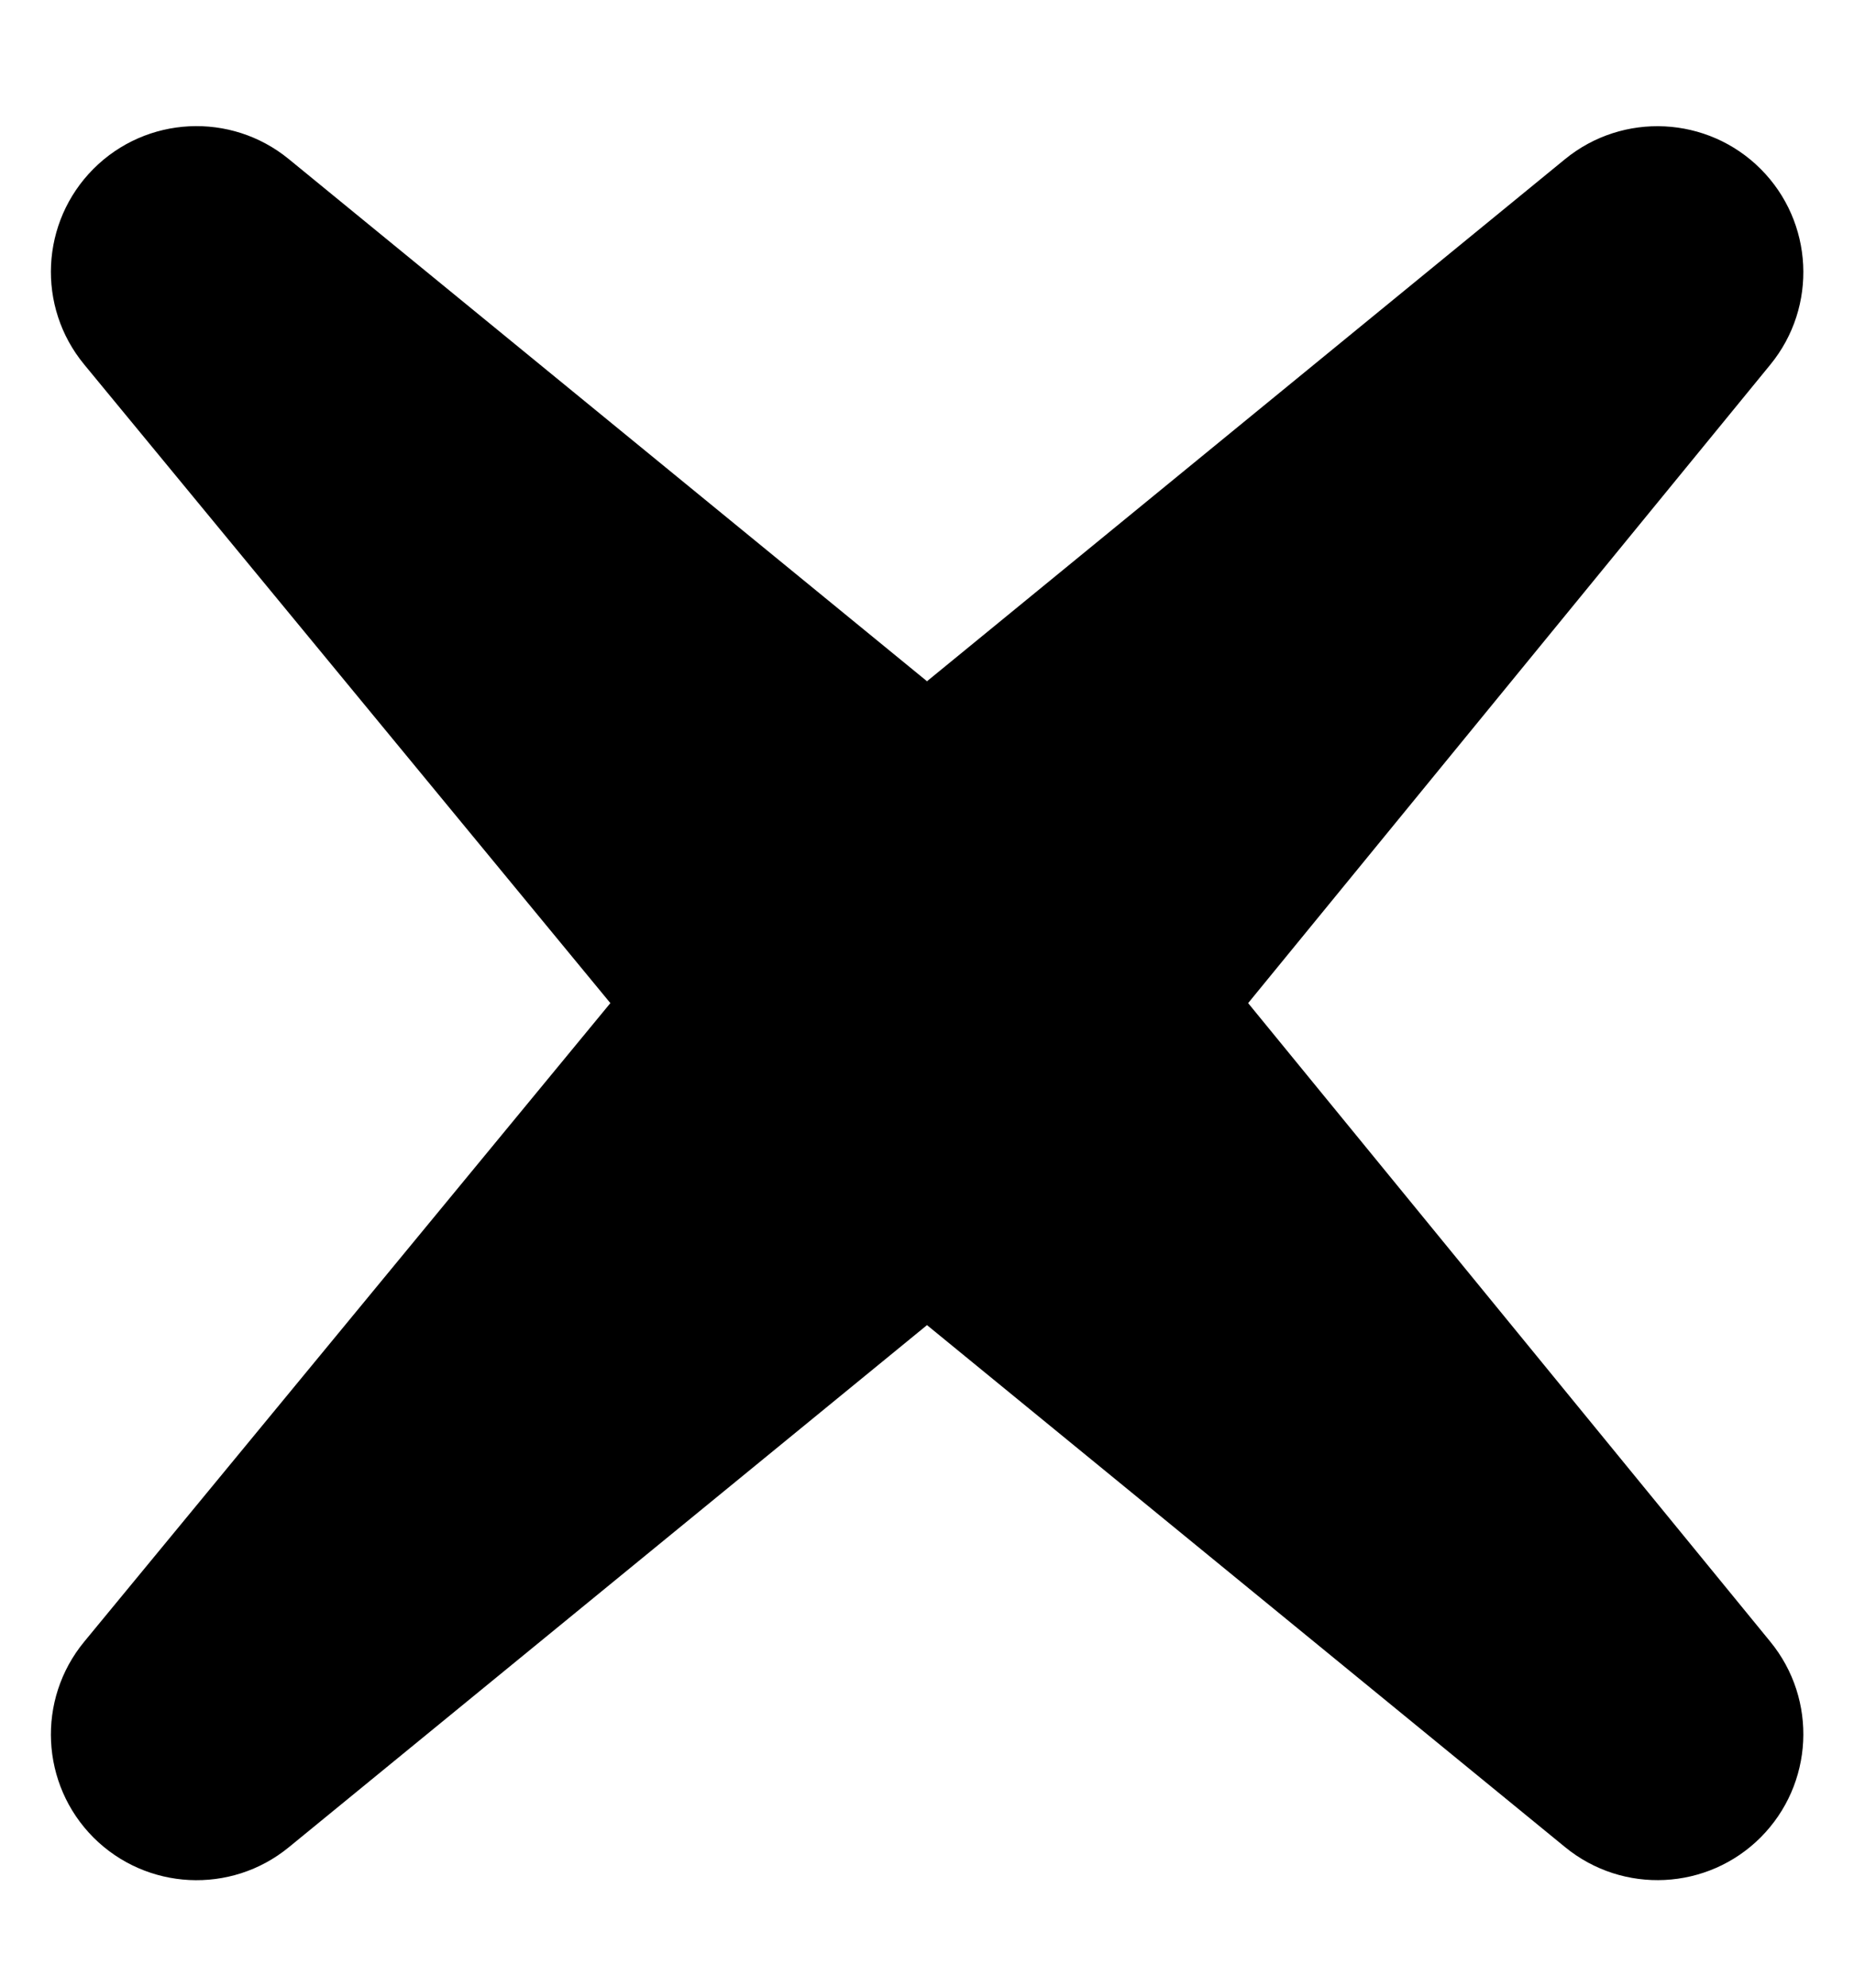 <svg width="14" height="15" viewBox="0 0 14 15" fill="none" xmlns="http://www.w3.org/2000/svg">
<path d="M2.18 1.2C1.743 0.843 1.106 0.874 0.706 1.274V1.274C0.306 1.675 0.275 2.314 0.636 2.751L4.609 7.57L0.636 12.389C0.275 12.827 0.306 13.466 0.706 13.867V13.867C1.106 14.266 1.743 14.298 2.18 13.941L7 10L11.818 13.939C12.256 14.298 12.895 14.266 13.295 13.866V13.866C13.695 13.465 13.727 12.827 13.368 12.389L9.425 7.57L13.368 2.752C13.727 2.314 13.695 1.675 13.295 1.275V1.275C12.895 0.875 12.256 0.843 11.818 1.201L7 5.141L2.18 1.2Z" fill="black"/>
</svg>

